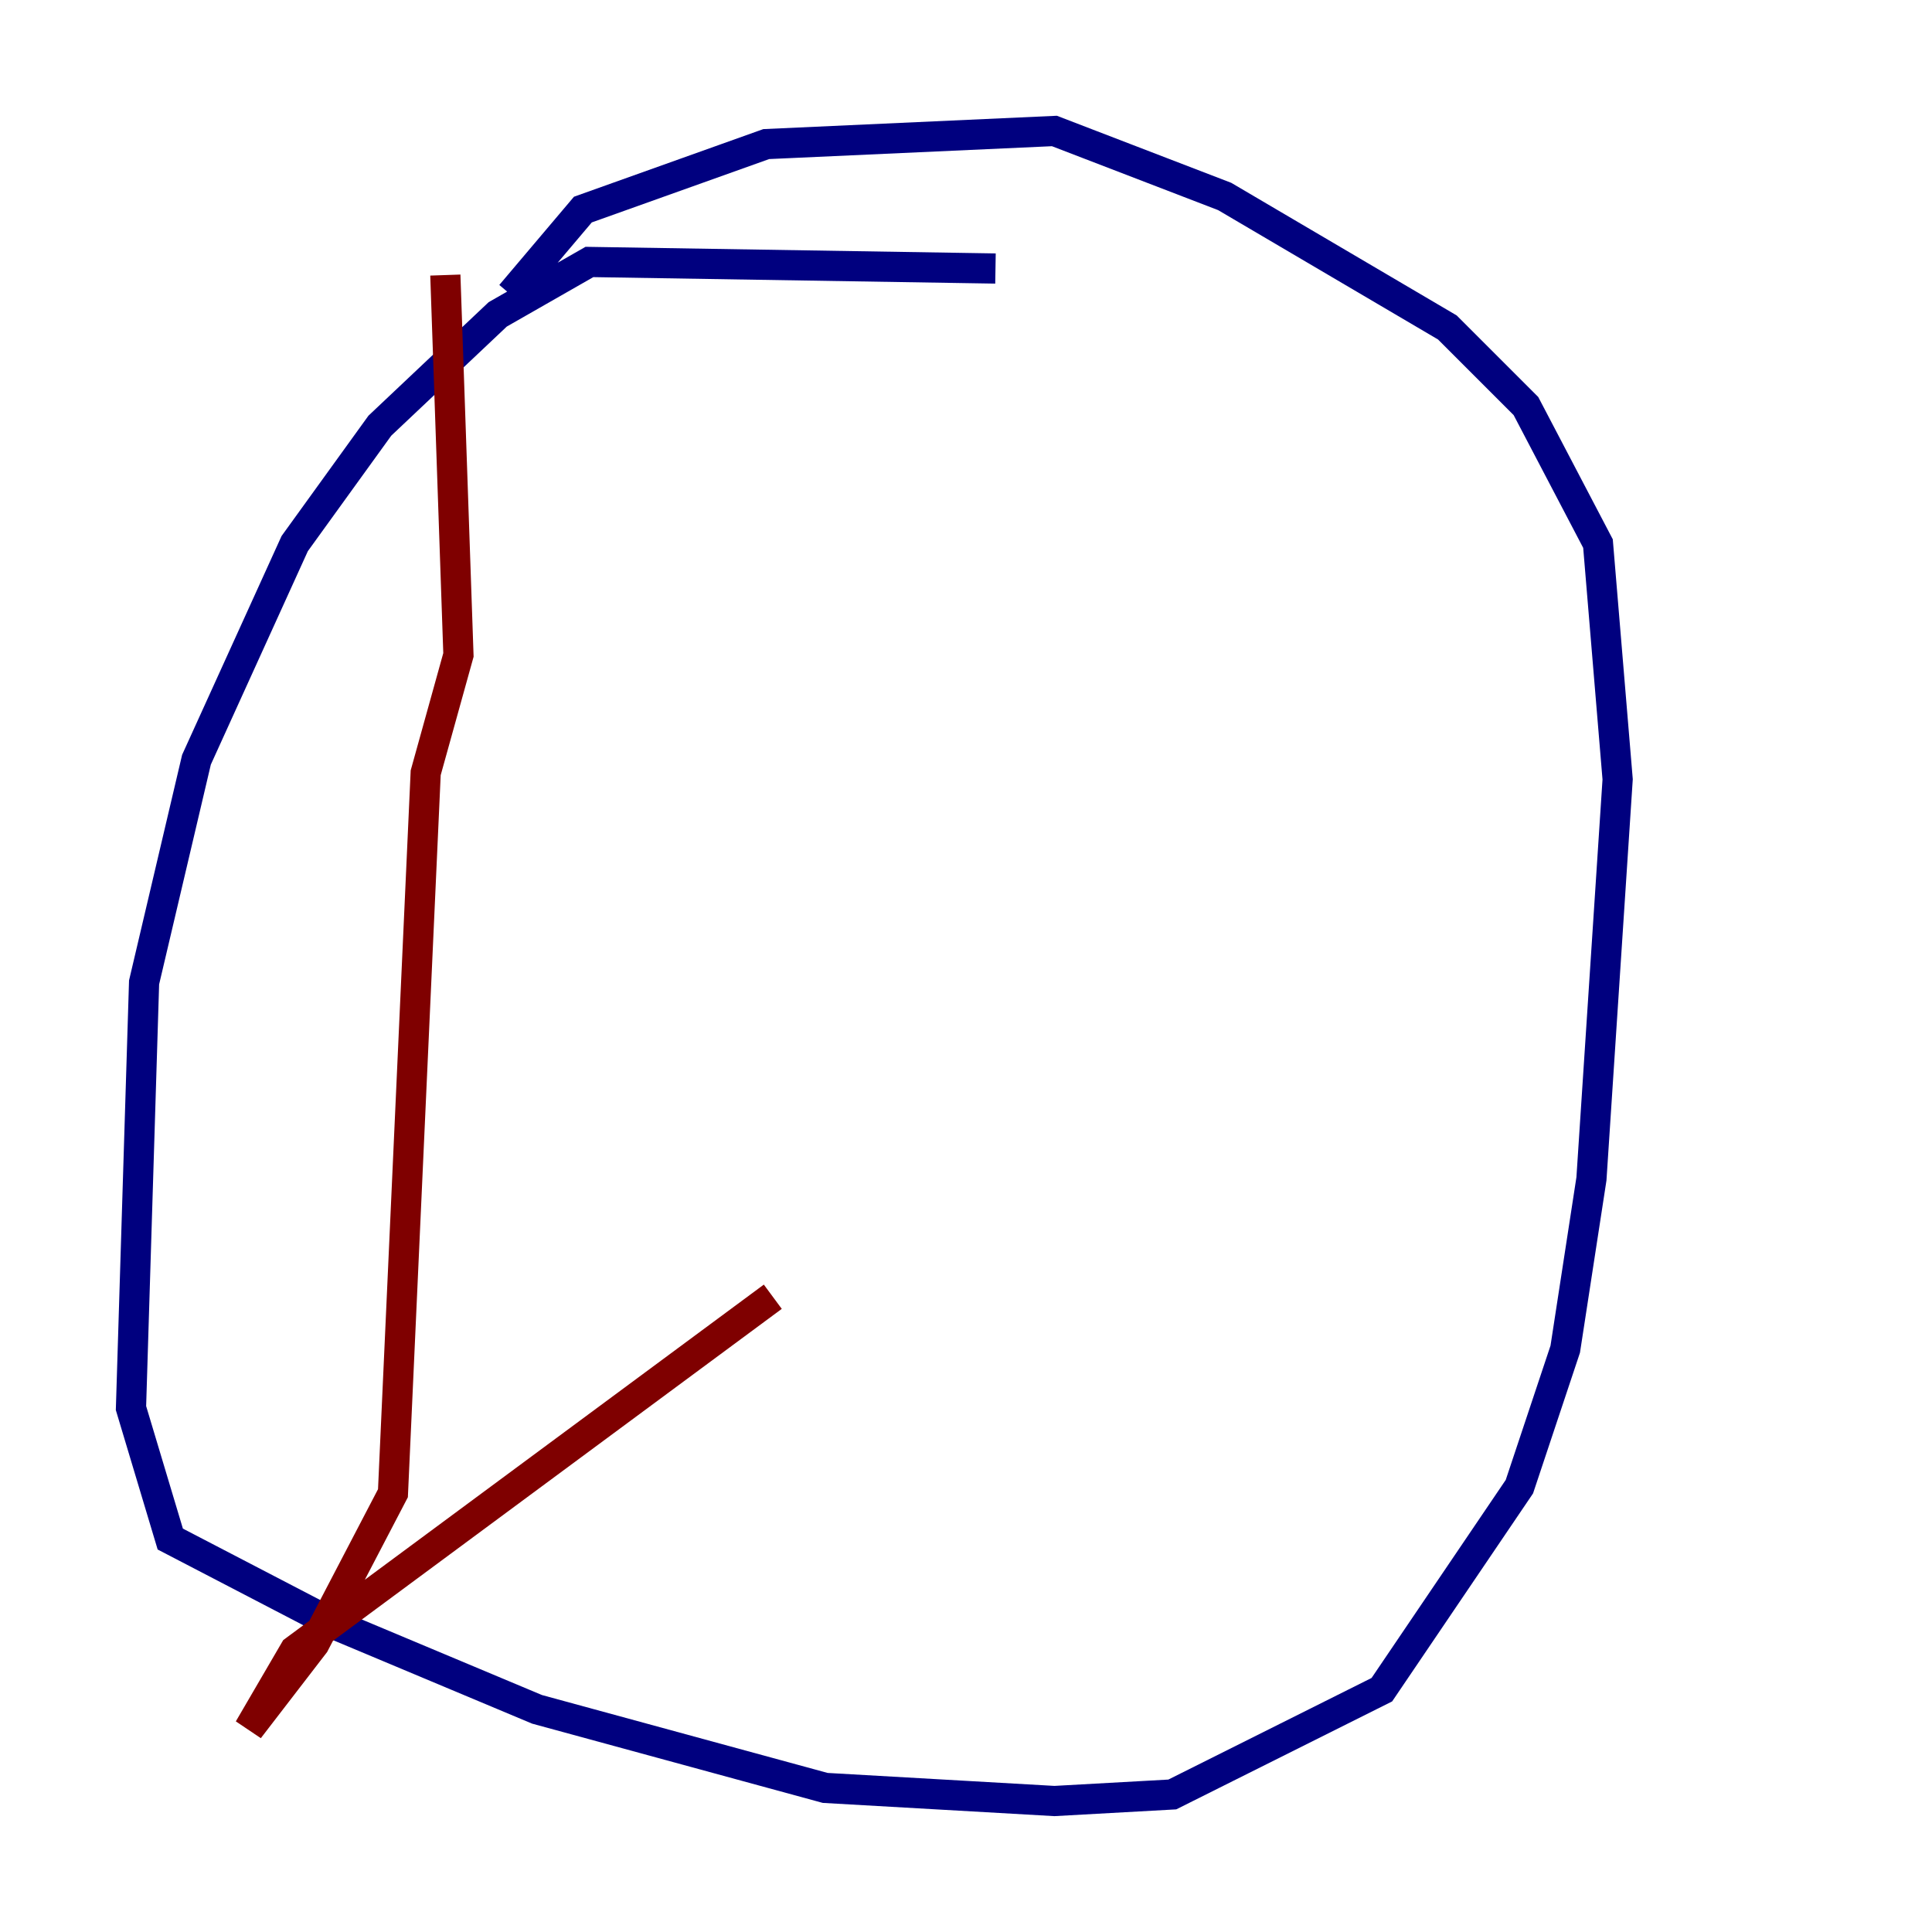 <?xml version="1.0" encoding="utf-8" ?>
<svg baseProfile="tiny" height="128" version="1.2" viewBox="0,0,128,128" width="128" xmlns="http://www.w3.org/2000/svg" xmlns:ev="http://www.w3.org/2001/xml-events" xmlns:xlink="http://www.w3.org/1999/xlink"><defs /><polyline fill="none" points="65.953,17.79 39.051,17.356 32.976,20.827 25.166,28.203 19.525,36.014 13.017,50.332 9.546,65.085 8.678,93.288 11.281,101.966 22.129,107.607 35.58,113.248 54.671,118.454 69.858,119.322 77.668,118.888 91.552,111.946 100.664,98.495 103.702,89.383 105.437,78.102 107.173,51.634 105.871,36.014 101.098,26.902 95.891,21.695 81.139,13.017 69.858,8.678 50.766,9.546 38.617,13.885 33.844,19.525" stroke="#00007f" stroke-width="2" /><polyline fill="none" points="29.505,18.224 30.373,43.39 28.203,51.2 26.034,98.929 20.827,108.909 16.488,114.549 19.525,109.342 51.2,85.912" stroke="#7f0000" stroke-width="2" /></svg>